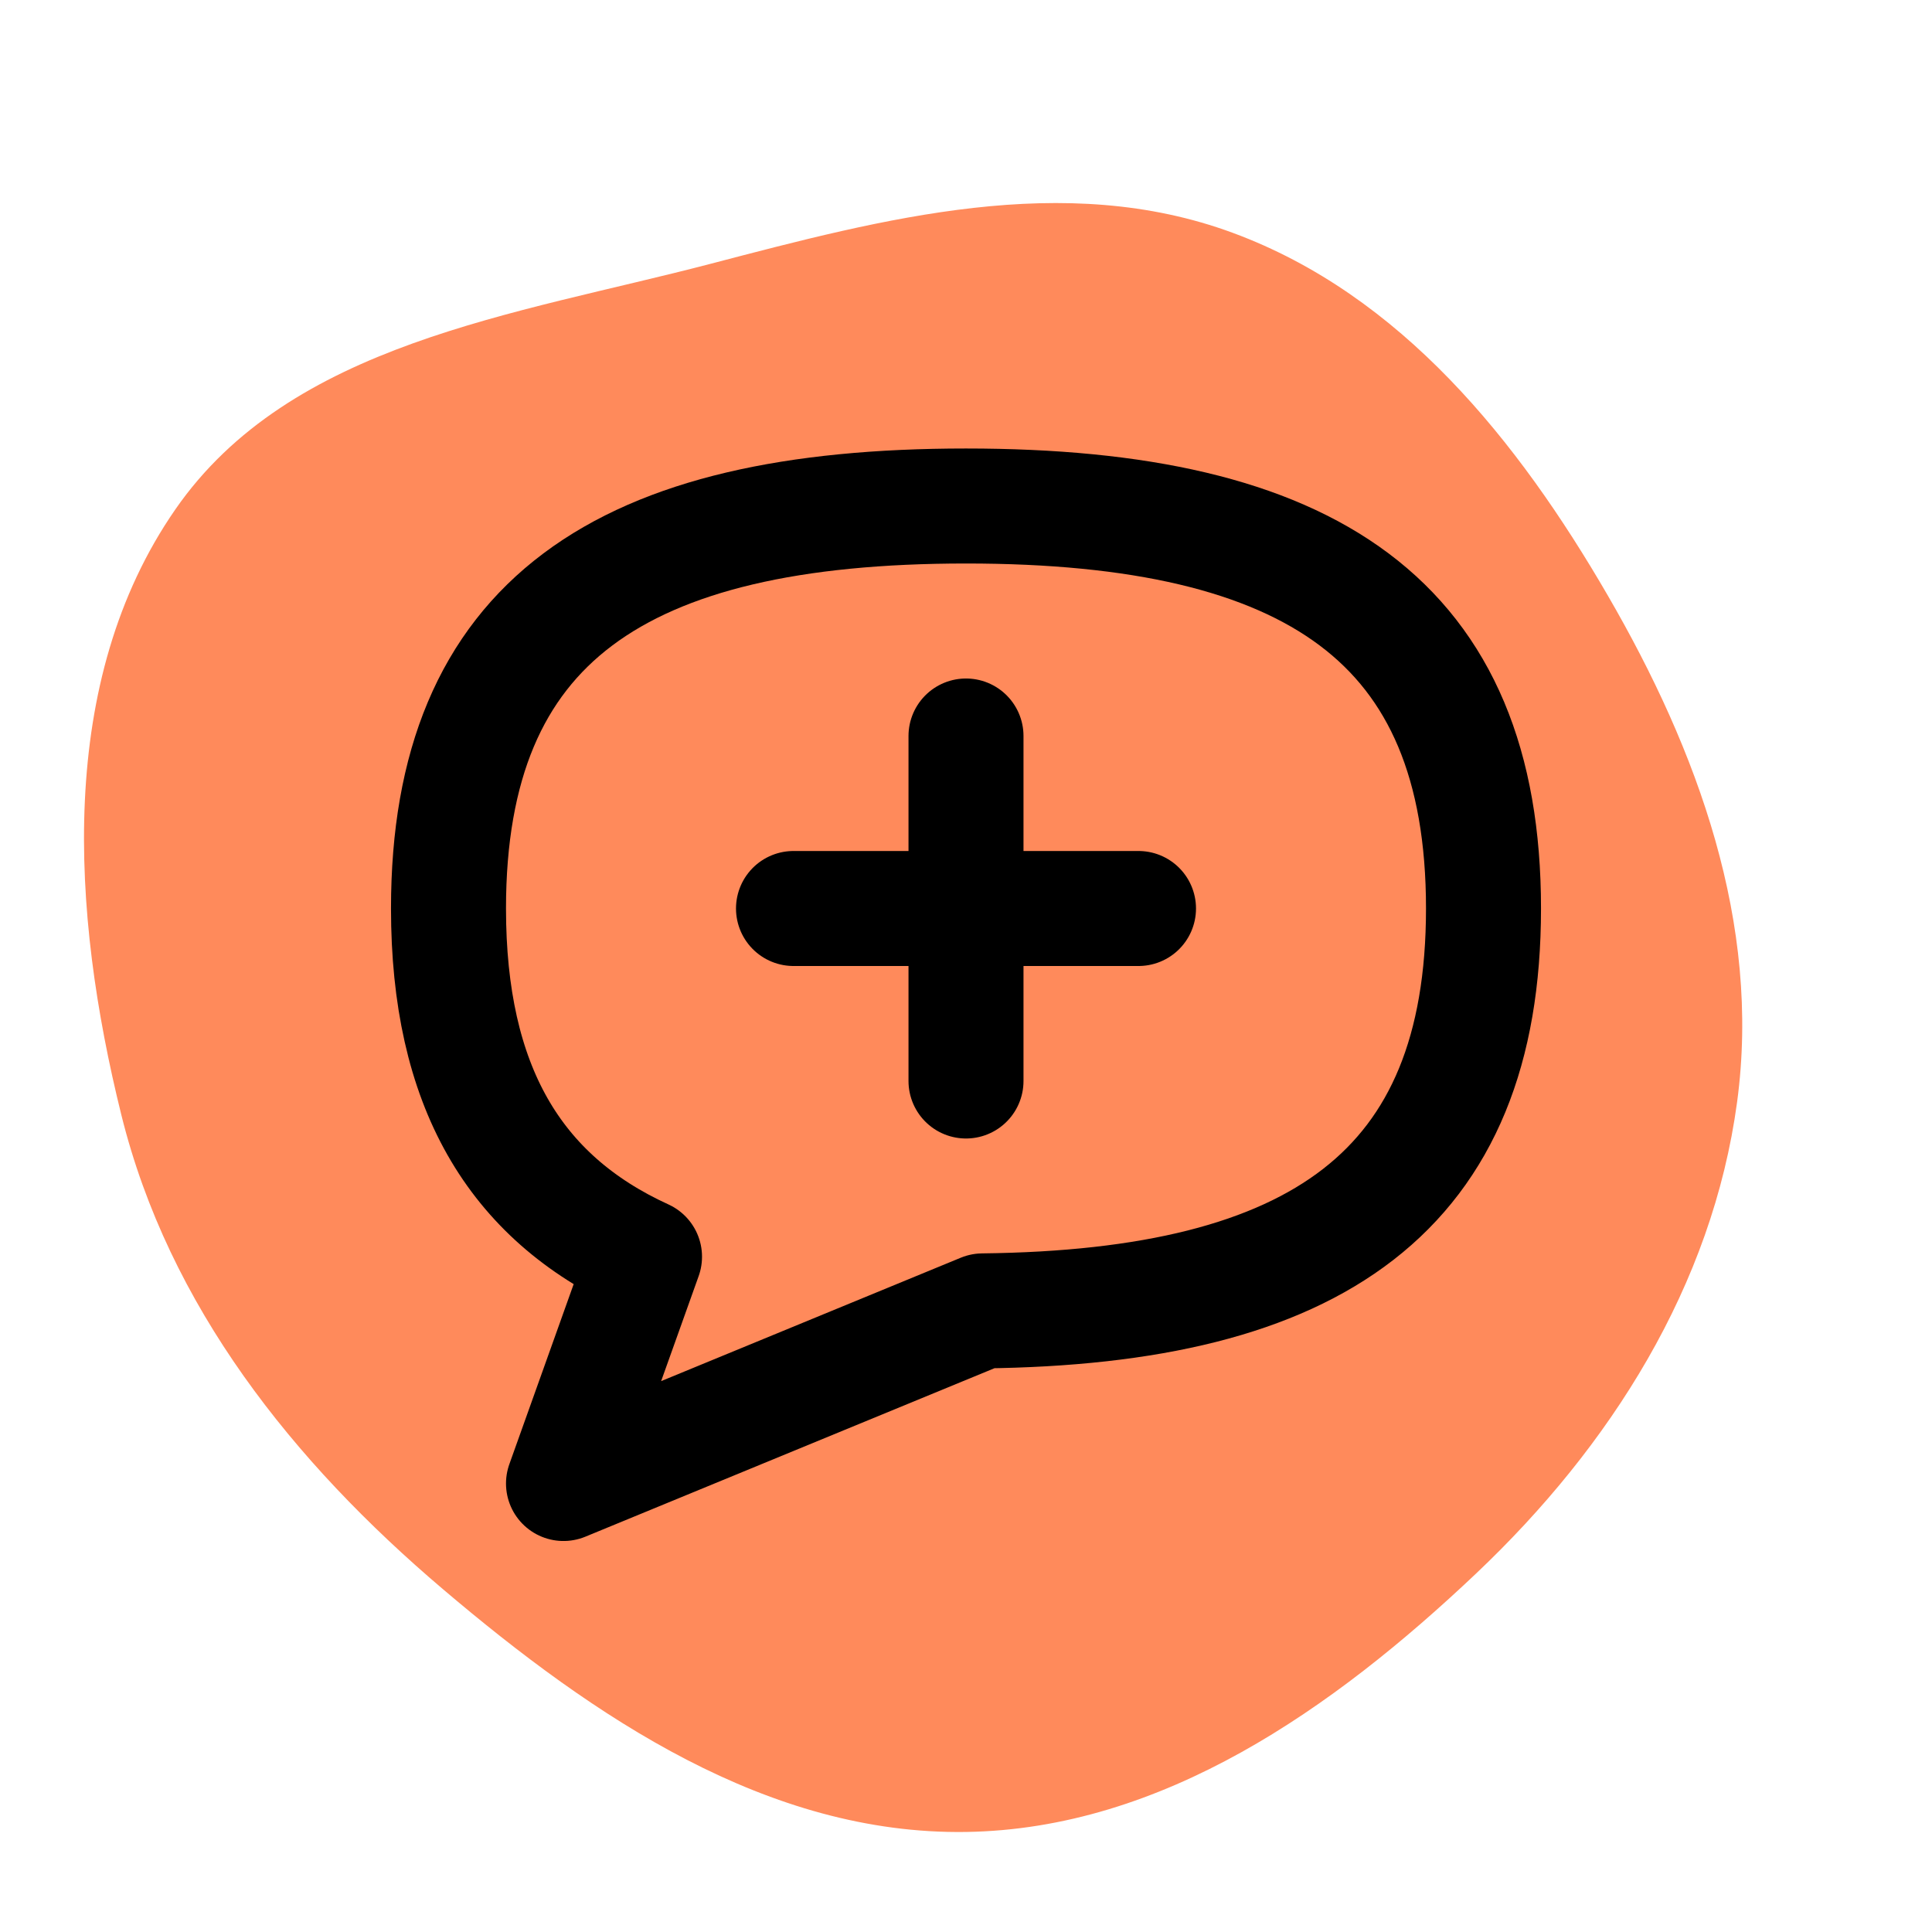 <!DOCTYPE svg PUBLIC "-//W3C//DTD SVG 1.1//EN" "http://www.w3.org/Graphics/SVG/1.1/DTD/svg11.dtd">
<!-- Uploaded to: SVG Repo, www.svgrepo.com, Transformed by: SVG Repo Mixer Tools -->
<svg width="256px" height="256px" viewBox="-4.8 -4.8 33.60 33.60" fill="none" xmlns="http://www.w3.org/2000/svg">
<g id="SVGRepo_bgCarrier" stroke-width="0" transform="translate(0,0), scale(1)">
<path transform="translate(-4.8, -4.8), scale(1.05)" d="M16,30.343C19.254,30.294,22.083,28.302,24.446,26.065C26.675,23.955,28.362,21.294,28.772,18.252C29.17,15.303,28.123,12.437,26.63,9.863C25.14,7.294,23.205,4.886,20.42,3.857C17.625,2.824,14.649,3.616,11.767,4.37C8.524,5.218,4.811,5.682,2.903,8.439C0.934,11.284,1.177,15.108,2.01,18.467C2.795,21.633,4.851,24.211,7.338,26.323C9.84,28.447,12.718,30.392,16,30.343" fill="#FF8A5B" strokewidth="0"/>
</g>
<g id="SVGRepo_tracerCarrier" stroke-linecap="round" stroke-linejoin="round"/>
<g id="SVGRepo_iconCarrier"> <path d="M12 8V14M15 11H9M12.29 17.998C18.096 17.934 21 15.919 21 11C21 6 18 4 12 4C6 4 3 6 3 11C3 14.077 4.136 16.018 6.409 17.056L5 21L12.29 17.998Z" stroke="#000000" stroke-width="2" stroke-linecap="round" stroke-linejoin="round"/> </g>
</svg>